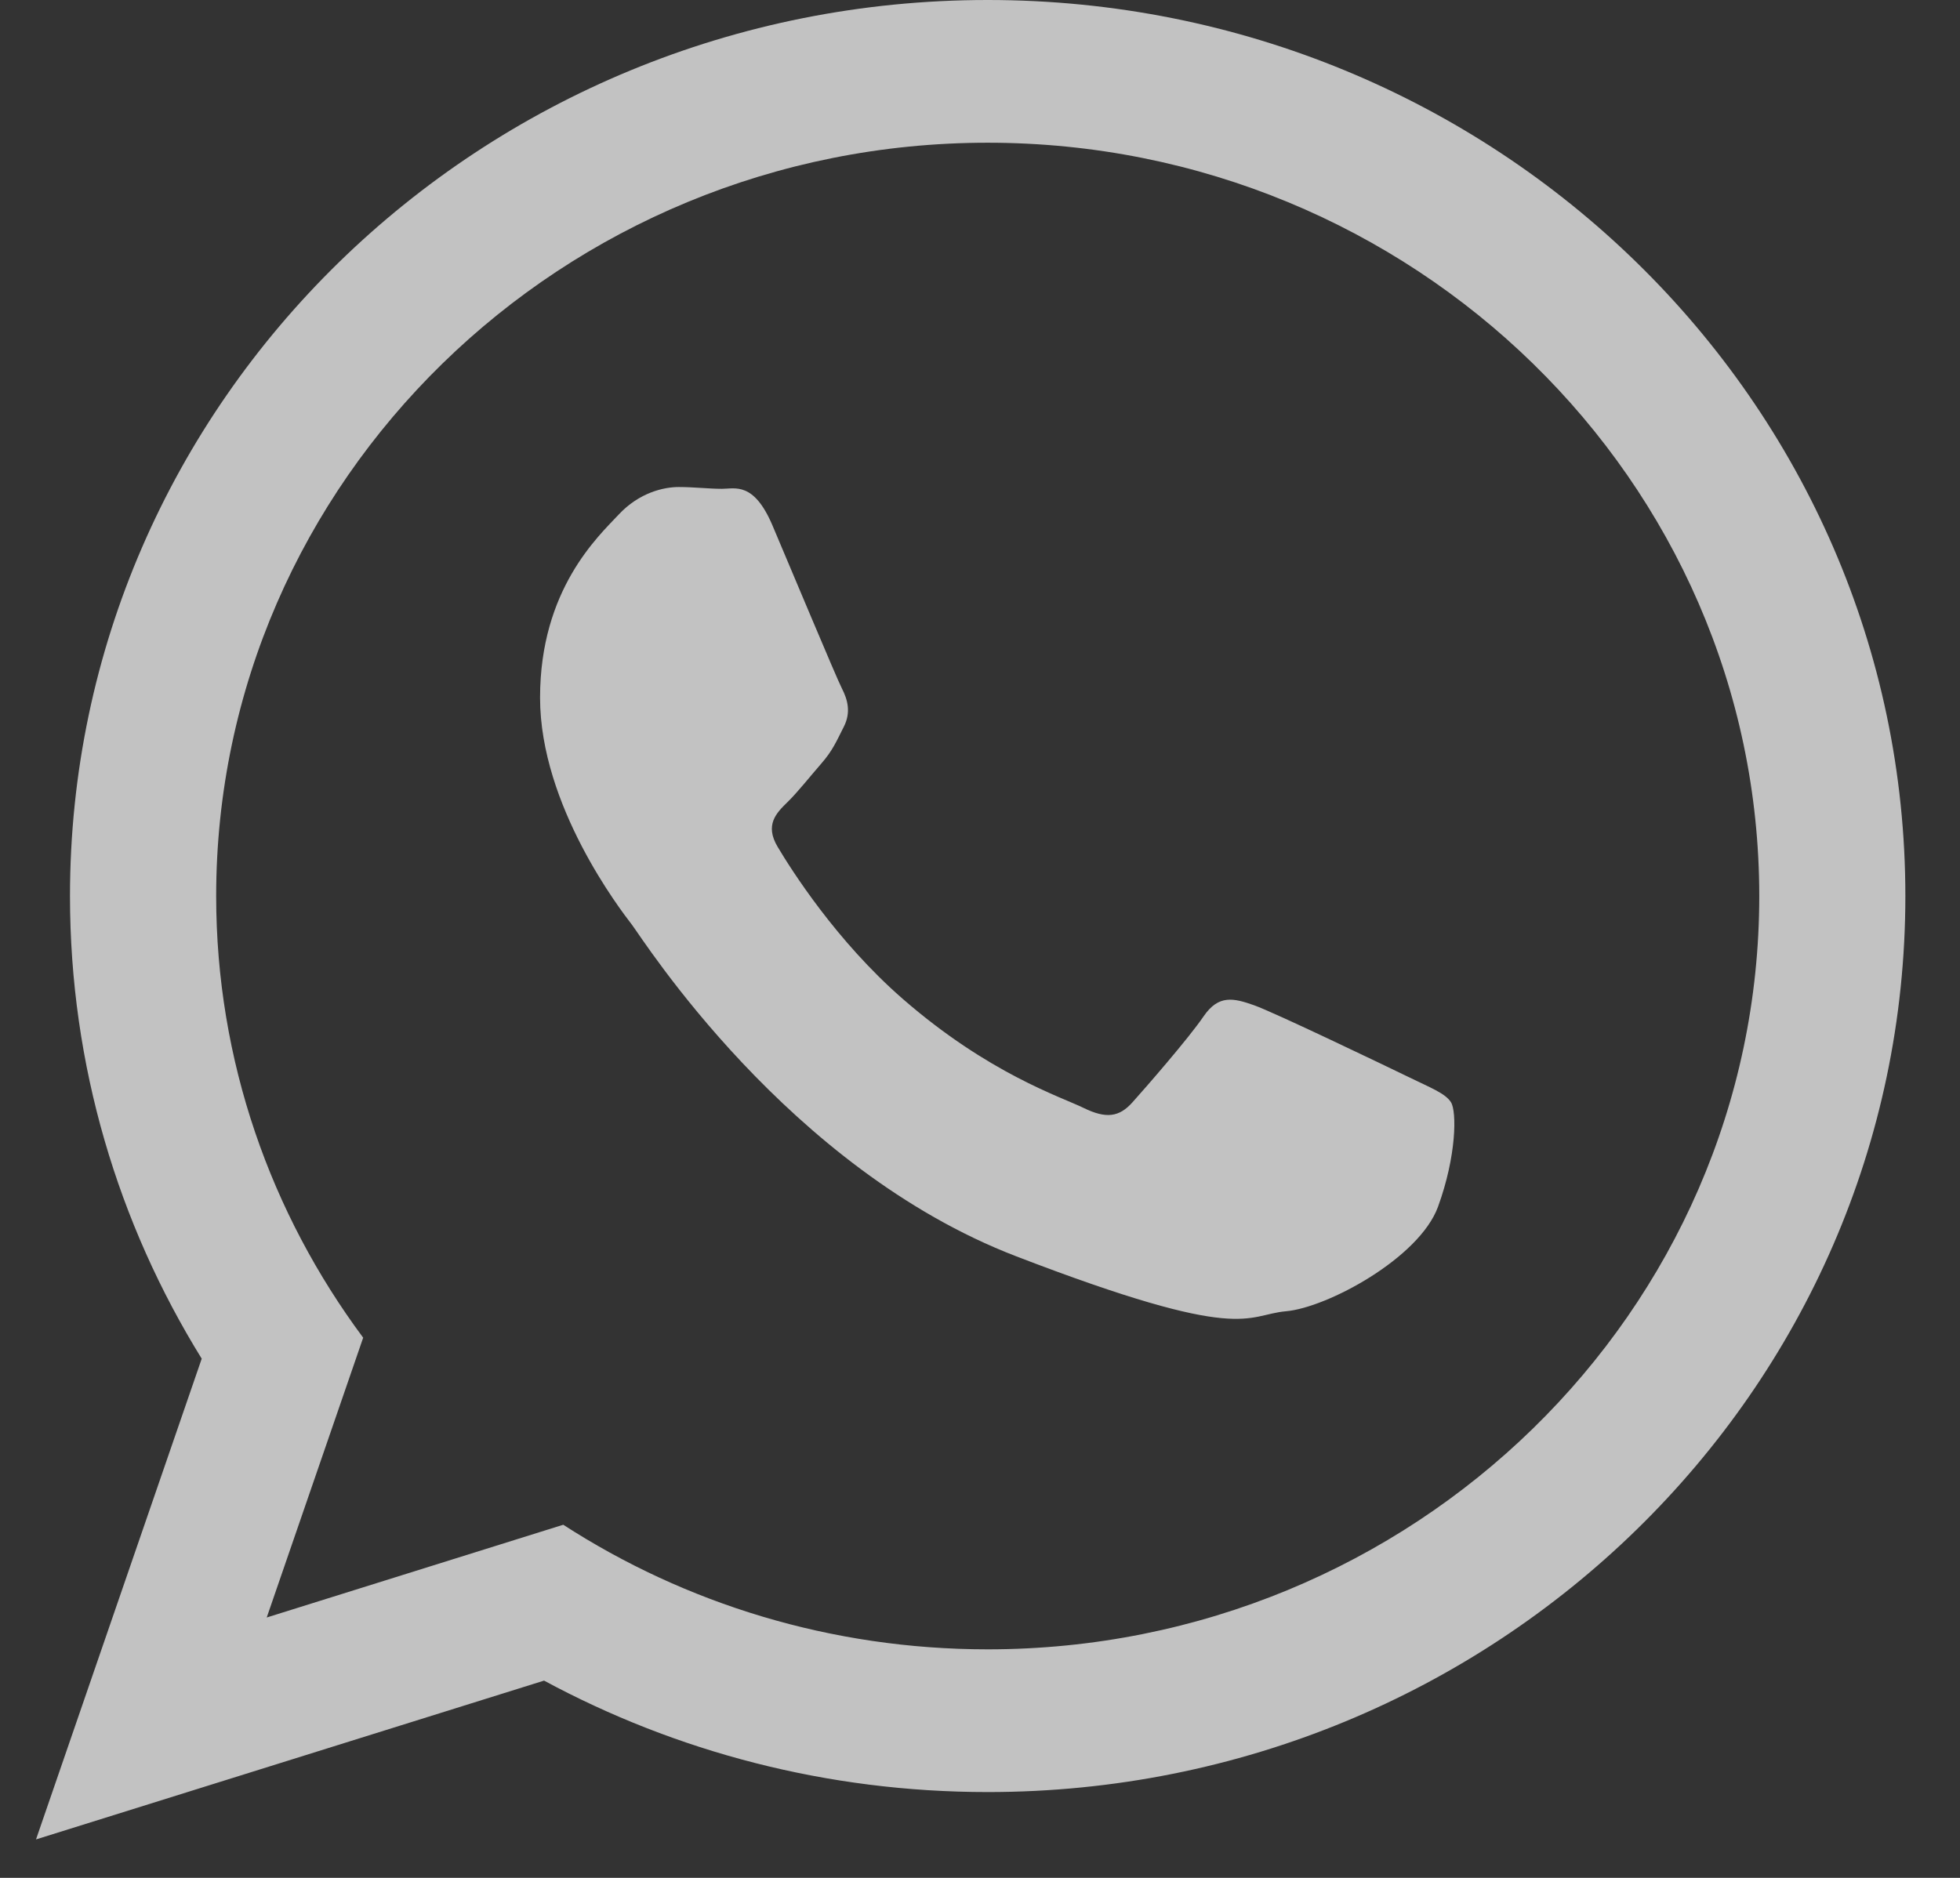 <svg width="24" height="23" viewBox="0 0 24 23" fill="none" xmlns="http://www.w3.org/2000/svg">
<rect x="0" y="0" width="24" height="23" fill="#333333" stroke="none"/>
<g opacity="0.7">
<path d="M23.331 10.975C23.331 17.036 18.3 21.949 12.094 21.949C10.124 21.949 8.273 21.453 6.662 20.584L0.441 22.529L2.47 16.641C1.447 14.988 0.857 13.048 0.857 10.975C0.857 4.913 5.888 0 12.094 0C18.301 0 23.331 4.913 23.331 10.975ZM12.094 1.748C6.885 1.748 2.647 5.887 2.647 10.975C2.647 12.993 3.316 14.863 4.447 16.384L3.266 19.811L6.897 18.675C8.388 19.639 10.175 20.201 12.094 20.201C17.303 20.201 21.542 16.063 21.542 10.975C21.542 5.887 17.303 1.748 12.094 1.748ZM17.768 13.502C17.699 13.39 17.516 13.323 17.241 13.188C16.965 13.054 15.61 12.403 15.358 12.313C15.106 12.224 14.922 12.179 14.738 12.448C14.555 12.717 14.027 13.323 13.866 13.502C13.705 13.682 13.545 13.705 13.269 13.57C12.994 13.435 12.107 13.151 11.055 12.235C10.236 11.522 9.683 10.642 9.522 10.372C9.362 10.103 9.505 9.958 9.643 9.824C9.767 9.703 9.919 9.51 10.056 9.353C10.194 9.195 10.24 9.084 10.331 8.904C10.424 8.724 10.378 8.567 10.309 8.432C10.24 8.298 9.688 6.974 9.459 6.436C9.23 5.897 9.001 5.987 8.84 5.987C8.679 5.987 8.495 5.965 8.312 5.965C8.128 5.965 7.829 6.032 7.577 6.301C7.325 6.57 6.613 7.221 6.613 8.545C6.613 9.868 7.6 11.147 7.738 11.326C7.875 11.506 9.643 14.31 12.443 15.387C15.243 16.464 15.243 16.105 15.748 16.06C16.253 16.015 17.378 15.409 17.608 14.781C17.837 14.153 17.837 13.614 17.768 13.502Z" fill="white"/>
</g>
</svg>
